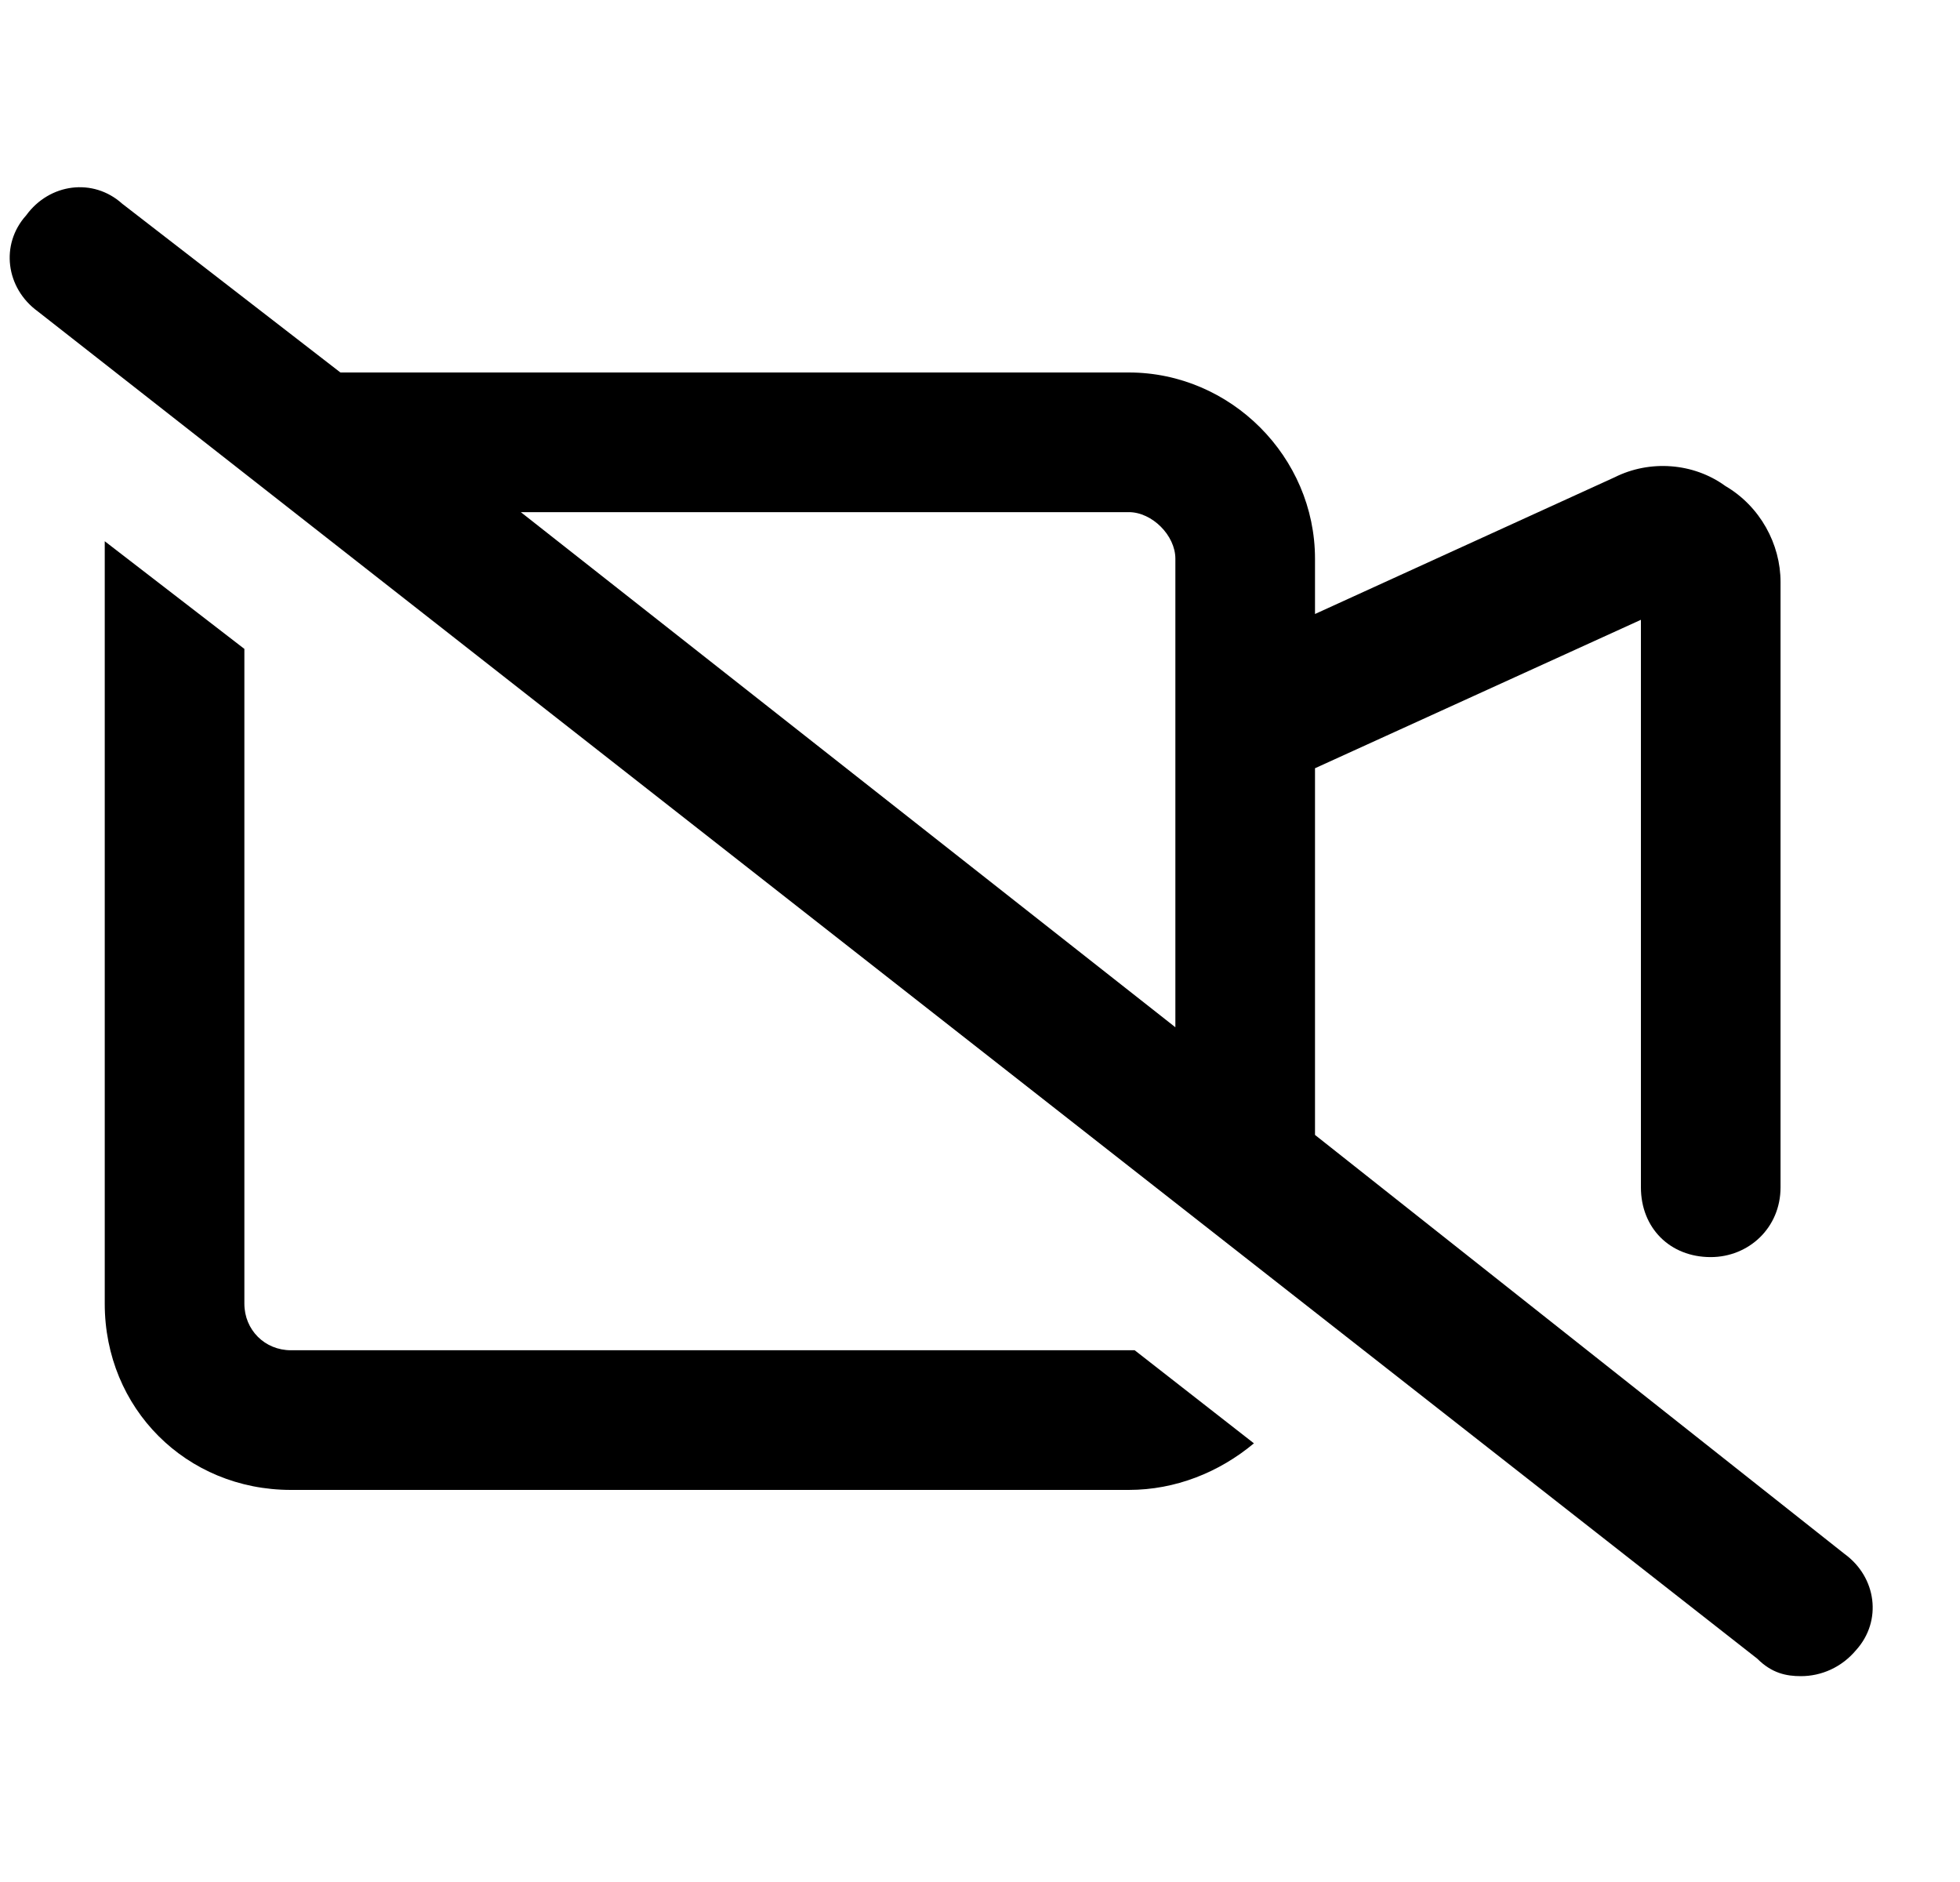<svg width="25" height="24" viewBox="0 0 25 24" fill="currentColor" xmlns="http://www.w3.org/2000/svg">
<path d="M23.527 19.816L16.773 14.473V9.797L20.93 7.904V15.141C20.93 15.66 21.301 16.031 21.82 16.031C22.303 16.031 22.711 15.66 22.711 15.141V7.422C22.711 6.939 22.451 6.457 22.006 6.197C21.598 5.9 21.041 5.863 20.596 6.086L16.773 7.83V7.125C16.773 5.826 15.697 4.75 14.398 4.75H4.342L1.559 2.598C1.188 2.264 0.631 2.338 0.334 2.746C0 3.117 0.074 3.674 0.482 3.971L22.414 21.152C22.6 21.338 22.785 21.375 22.971 21.375C23.23 21.375 23.49 21.264 23.676 21.041C24.01 20.67 23.936 20.113 23.527 19.816ZM14.992 13.1L6.643 6.531H14.398C14.695 6.531 14.992 6.828 14.992 7.125V13.1ZM14.398 17.219H3.711C3.377 17.219 3.117 16.959 3.117 16.625V8.275L1.336 6.902C1.336 6.977 1.336 7.051 1.336 7.125V16.625C1.336 17.961 2.375 19 3.711 19H14.398C14.992 19 15.549 18.777 15.994 18.406L14.473 17.219C14.435 17.219 14.435 17.219 14.398 17.219Z" fill="currentColor"/>
</svg>
